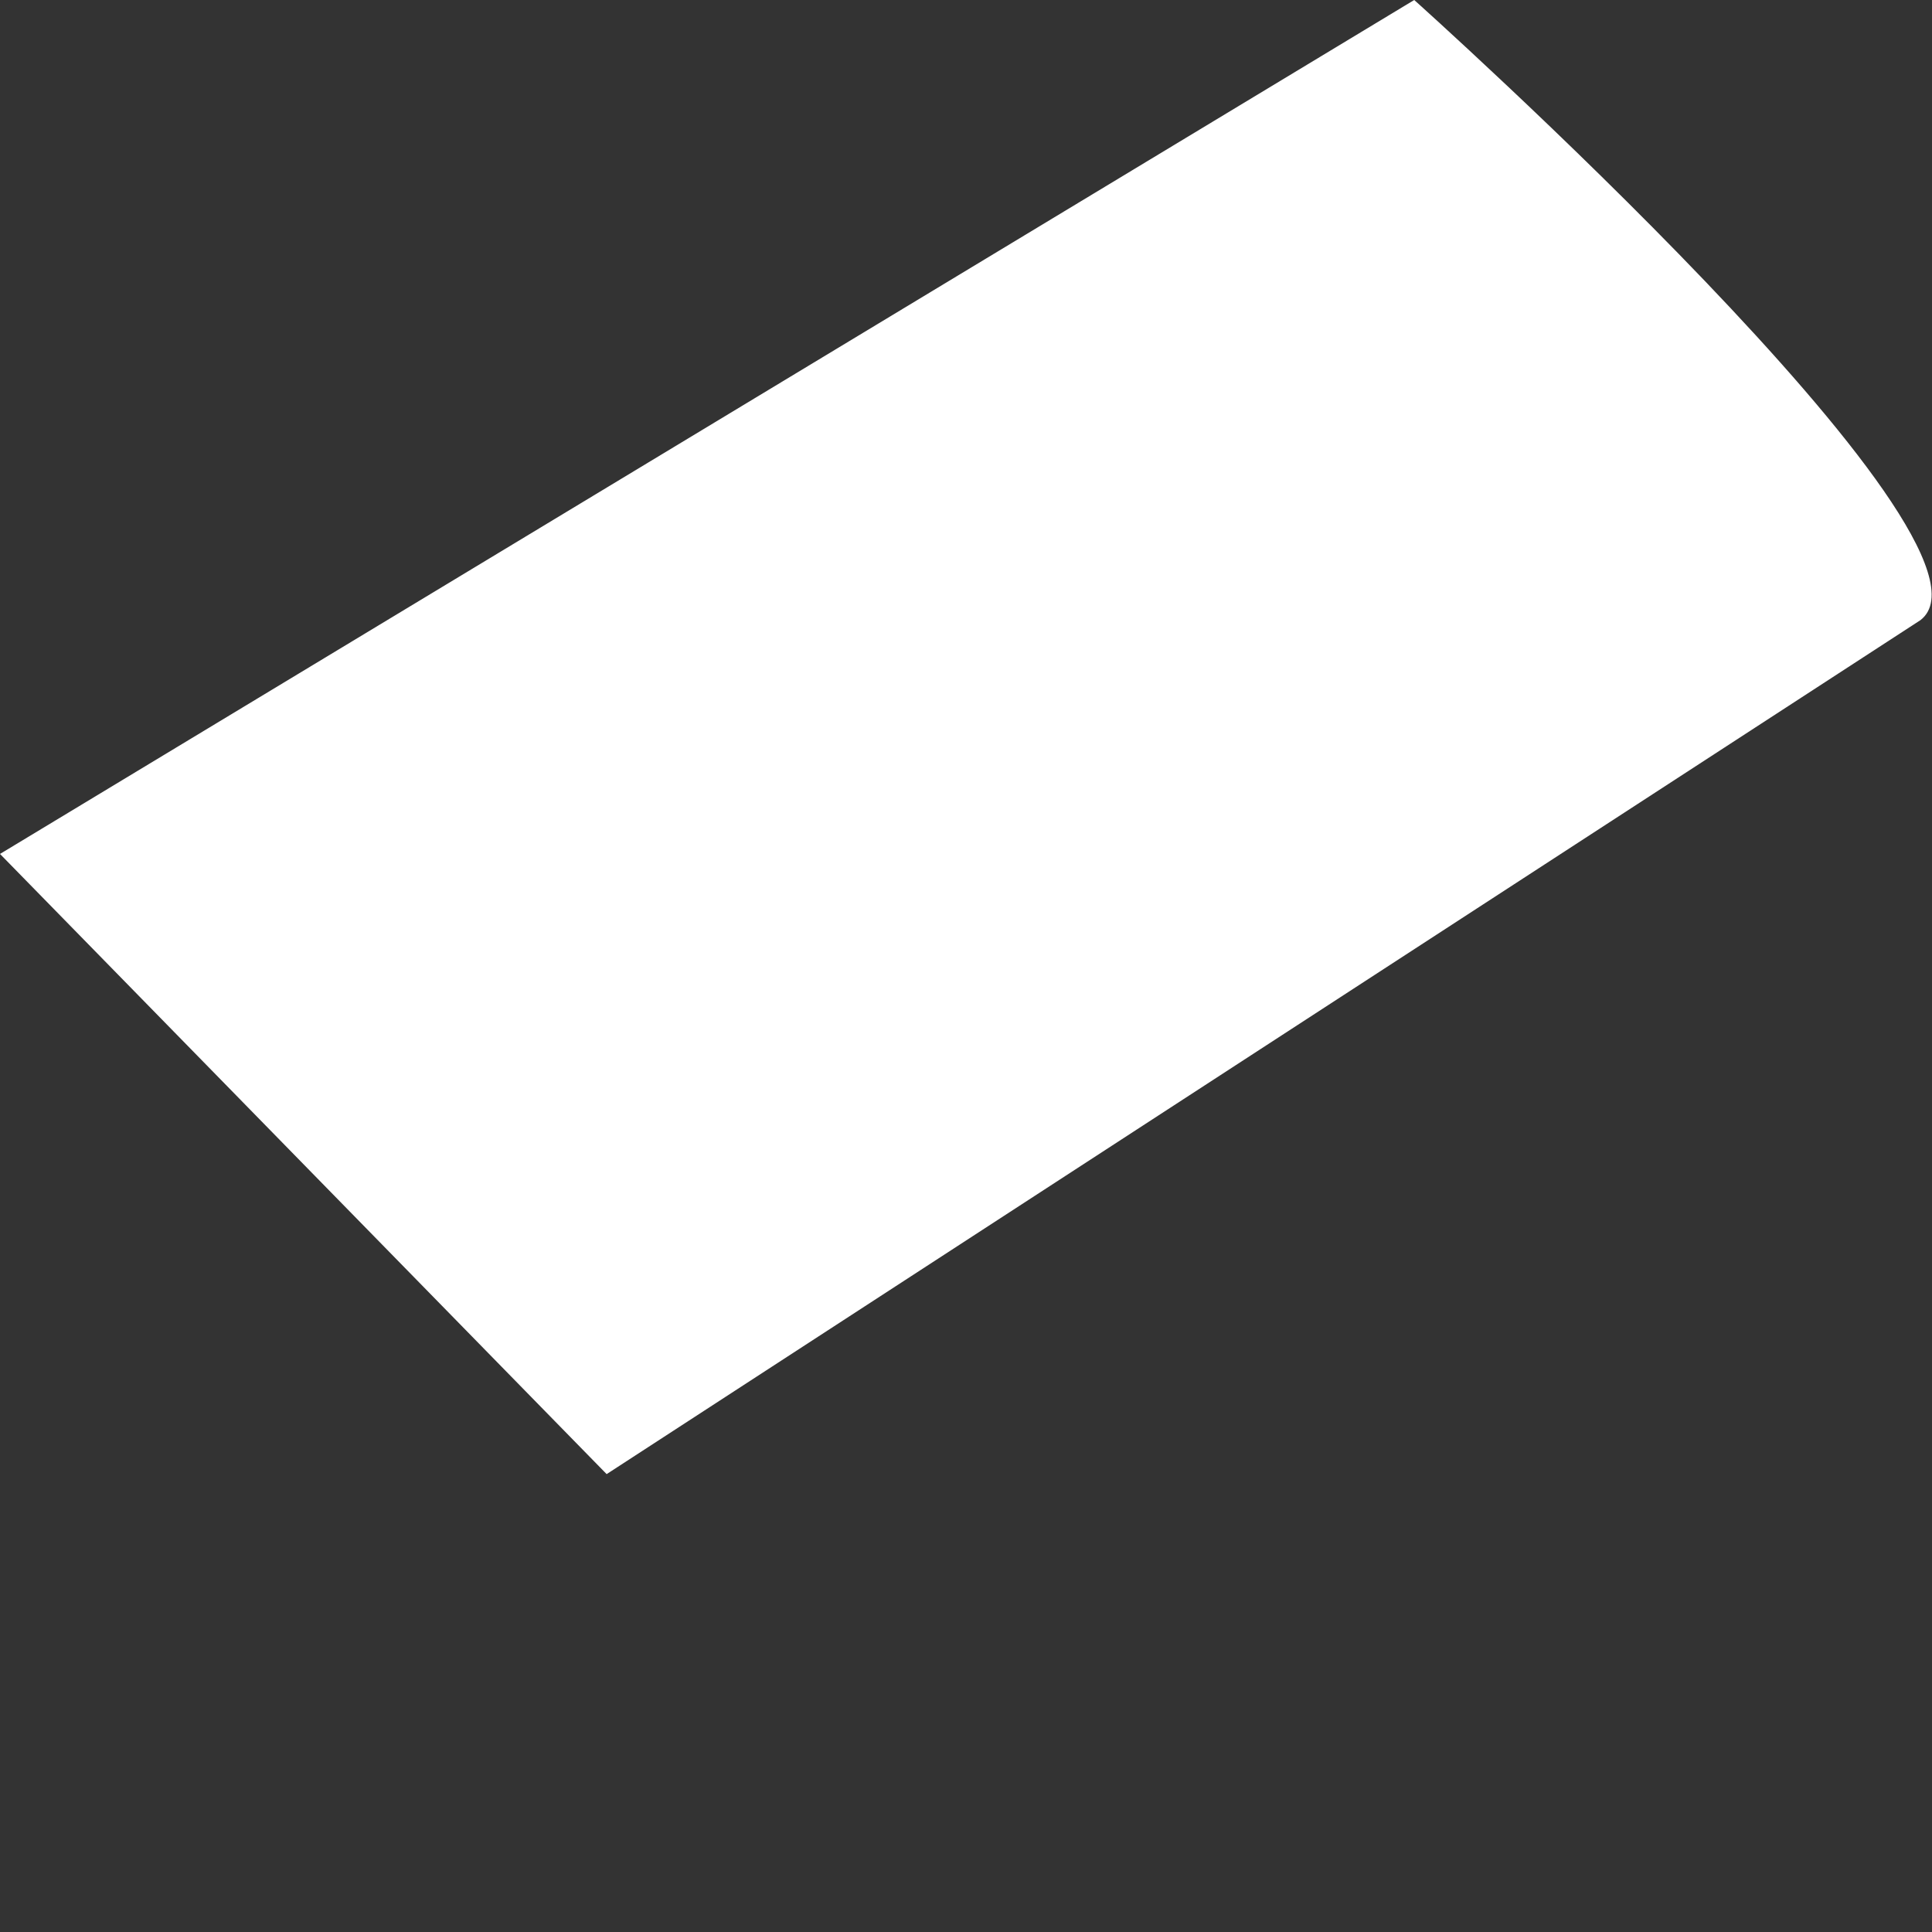 <svg width="1" height="1" viewBox="0 0 1 1" fill="none" xmlns="http://www.w3.org/2000/svg">
<rect x="0" y="0" width="1" height="1" fill="#333333" stroke="none"/>
<path d="M0 0.442L0.732 0C0.732 0 1.046 0.281 0.994 0.321L0.314 0.763L0 0.442Z" fill="white"/>
</svg>
